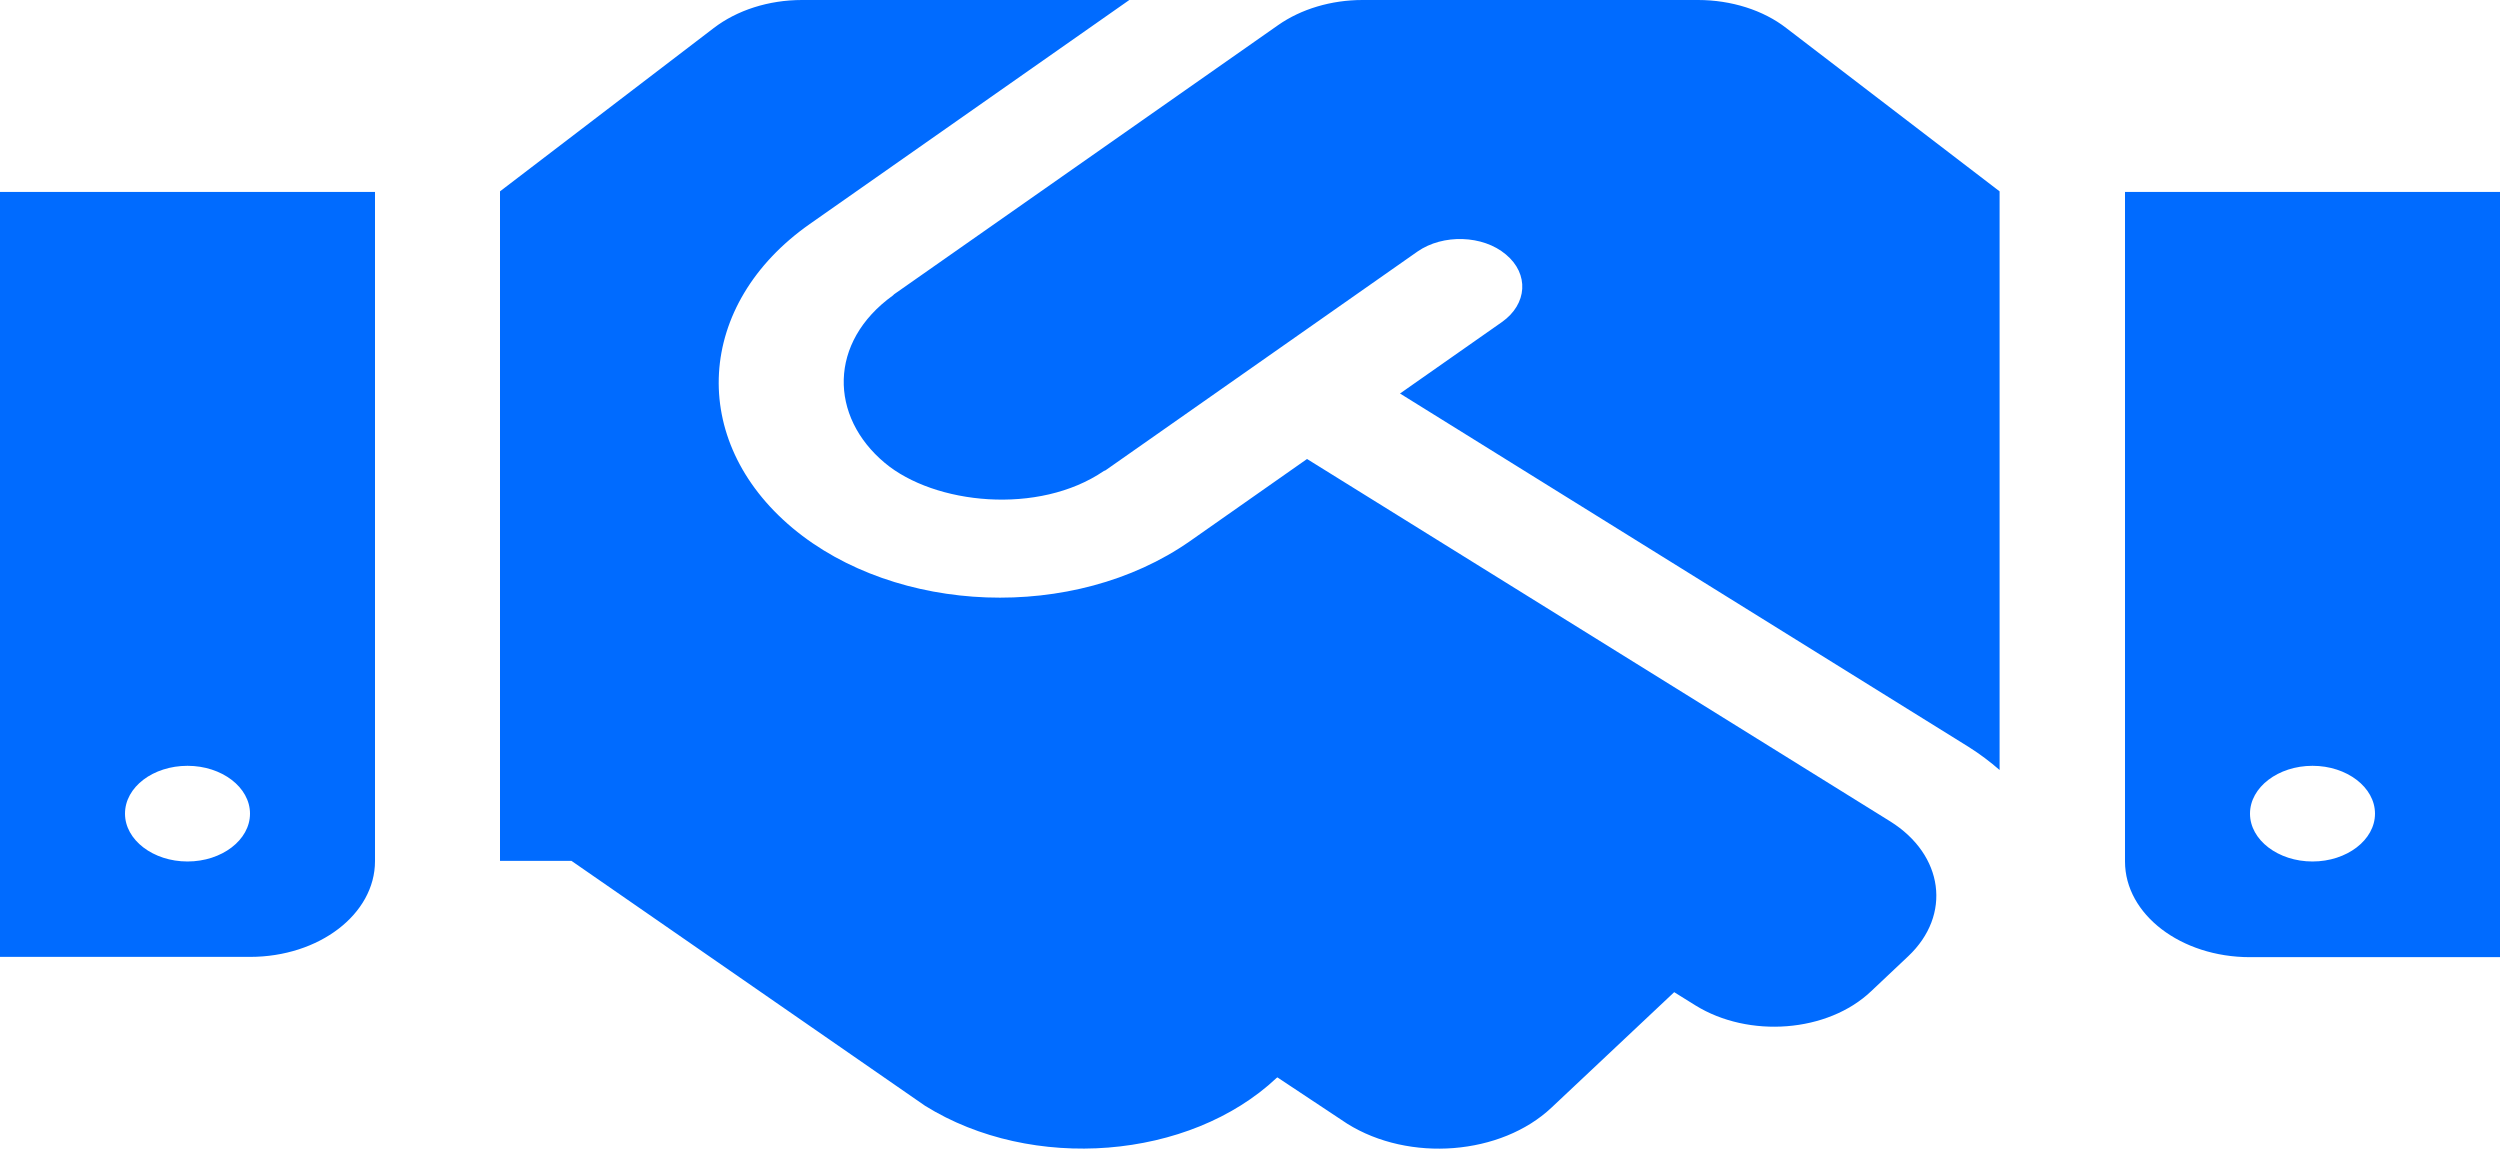<svg width="37" height="17" viewBox="0 0 37 17" fill="none" xmlns="http://www.w3.org/2000/svg">
<path d="M25.131 0H20.165C19.703 0 19.257 0.133 18.916 0.372L13.233 4.355C13.227 4.359 13.222 4.368 13.216 4.372C12.256 5.063 12.274 6.165 13.095 6.851C13.829 7.466 15.372 7.63 16.338 6.97C16.344 6.966 16.355 6.966 16.361 6.961L20.98 3.722C21.356 3.461 21.946 3.478 22.287 3.766C22.634 4.054 22.605 4.501 22.229 4.766L20.72 5.824L29.137 11.055C29.305 11.161 29.456 11.276 29.594 11.396V2.832L26.438 0.416C26.097 0.15 25.622 0 25.131 0ZM31.45 2.841V12.75C31.45 13.533 32.277 14.166 33.3 14.166H37V2.841H31.45ZM34.225 12.75C33.716 12.75 33.3 12.431 33.3 12.042C33.3 11.652 33.716 11.334 34.225 11.334C34.734 11.334 35.15 11.652 35.15 12.042C35.15 12.431 34.734 12.75 34.225 12.75ZM0 14.162H3.7C4.723 14.162 5.55 13.529 5.55 12.745V2.841H0V14.162ZM2.775 11.334C3.284 11.334 3.7 11.652 3.7 12.042C3.7 12.431 3.284 12.75 2.775 12.75C2.266 12.75 1.85 12.431 1.85 12.042C1.85 11.648 2.266 11.334 2.775 11.334ZM27.976 12.157L19.344 6.793L17.61 8.01C15.893 9.209 13.262 9.094 11.73 7.815C10.175 6.514 10.296 4.501 11.985 3.315L16.714 0H11.869C11.377 0 10.909 0.15 10.562 0.416L7.4 2.832V12.741H8.458L13.69 16.365C15.274 17.352 17.604 17.166 18.893 15.954L18.905 15.945L19.939 16.631C20.859 17.206 22.217 17.096 22.963 16.392L24.778 14.684L25.091 14.879C25.883 15.37 27.05 15.281 27.692 14.671L28.241 14.153C28.889 13.542 28.767 12.652 27.976 12.157Z" fill="#006BFF"/>
</svg>
